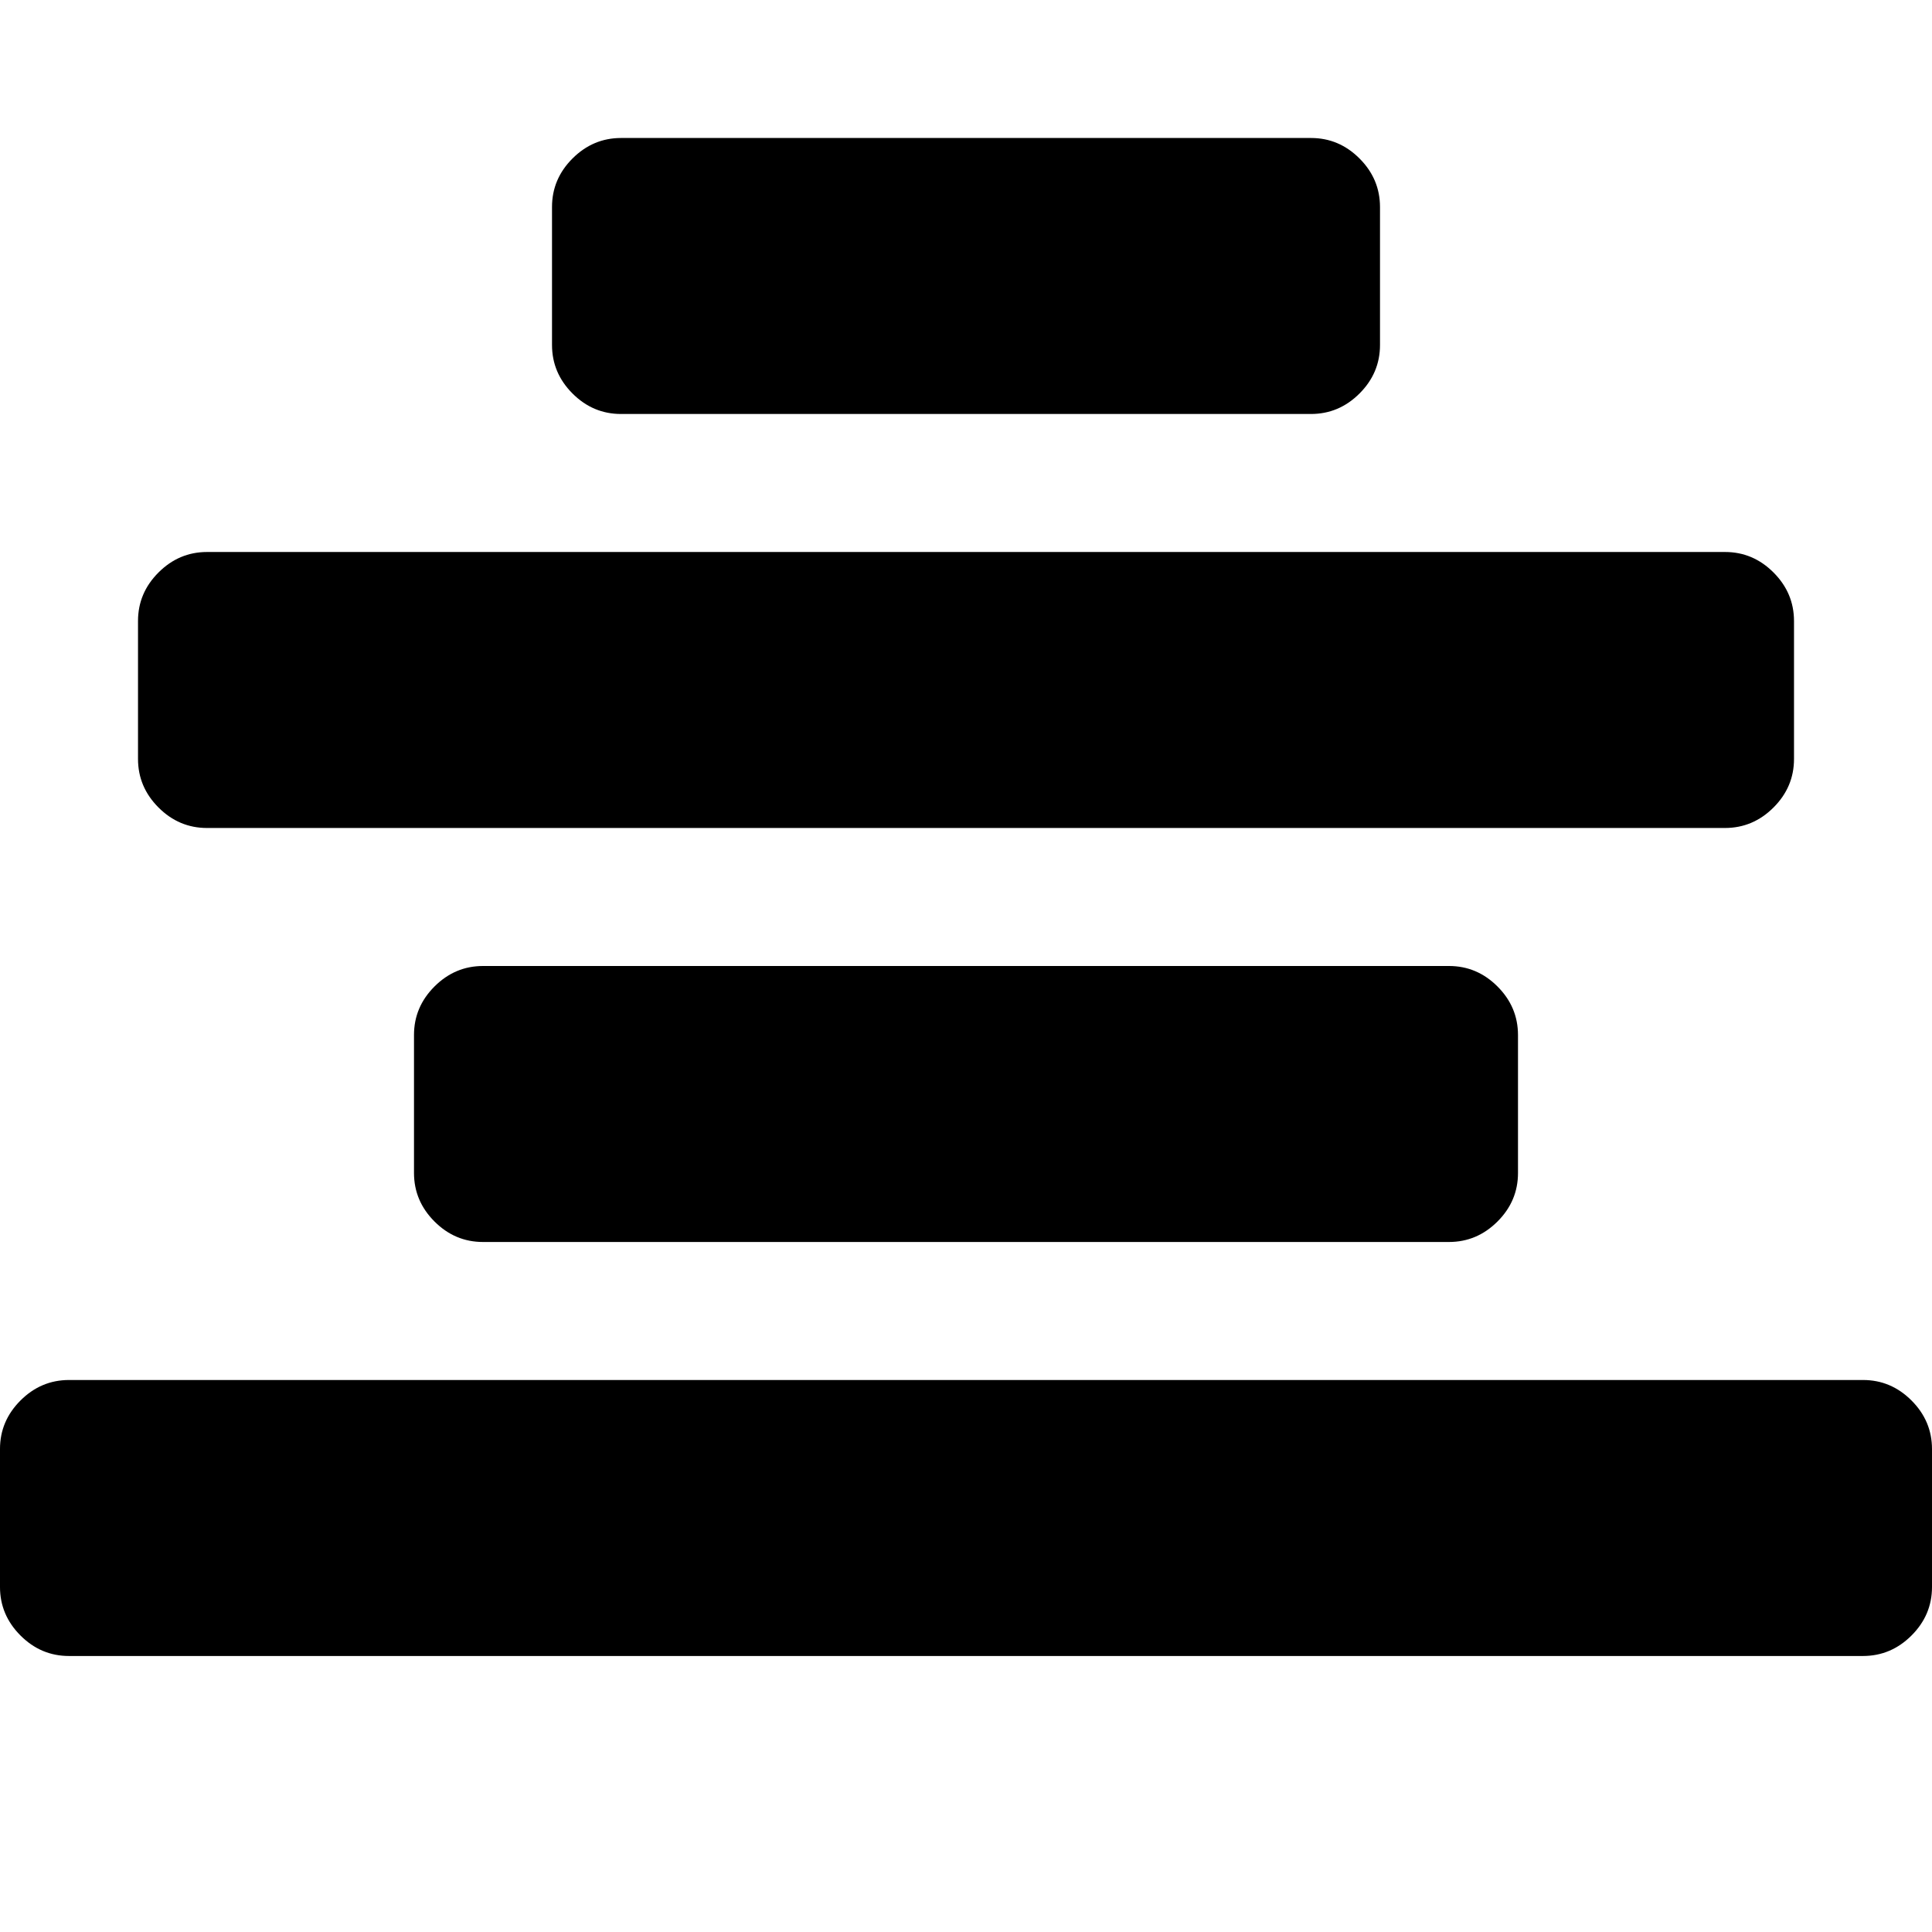 <?xml version="1.0"?><svg version="1.1" xmlns="http://www.w3.org/2000/svg" xmlns:xlink="http://www.w3.org/1999/xlink" width="1024" height="1024" viewBox="0 0 1024 1024"><g></g><path d="M1024 768v73.14q0 14.86-10.86 25.71t-25.71 10.86h-950.86q-14.86 0-25.71-10.86t-10.86-25.71v-73.14q0-14.86 10.86-25.71t25.71-10.86h950.86q14.86 0 25.71 10.86t10.86 25.71zM804.57 548.57v73.14q0 14.86-10.86 25.71t-25.71 10.86h-512q-14.86 0-25.71-10.86t-10.86-25.71v-73.14q0-14.86 10.86-25.71t25.71-10.86h512q14.86 0 25.71 10.86t10.86 25.71zM950.86 329.14v73.14q0 14.86-10.86 25.71t-25.71 10.86h-804.57q-14.86 0-25.71-10.86t-10.86-25.71v-73.14q0-14.86 10.86-25.71t25.71-10.86h804.57q14.86 0 25.71 10.86t10.86 25.71zM731.43 109.71v73.14q0 14.86-10.86 25.71t-25.71 10.86h-365.71q-14.86 0-25.71-10.86t-10.86-25.71v-73.14q0-14.86 10.86-25.71t25.71-10.86h365.71q14.86 0 25.71 10.86t10.86 25.71z" fill="#000000"></path></svg>